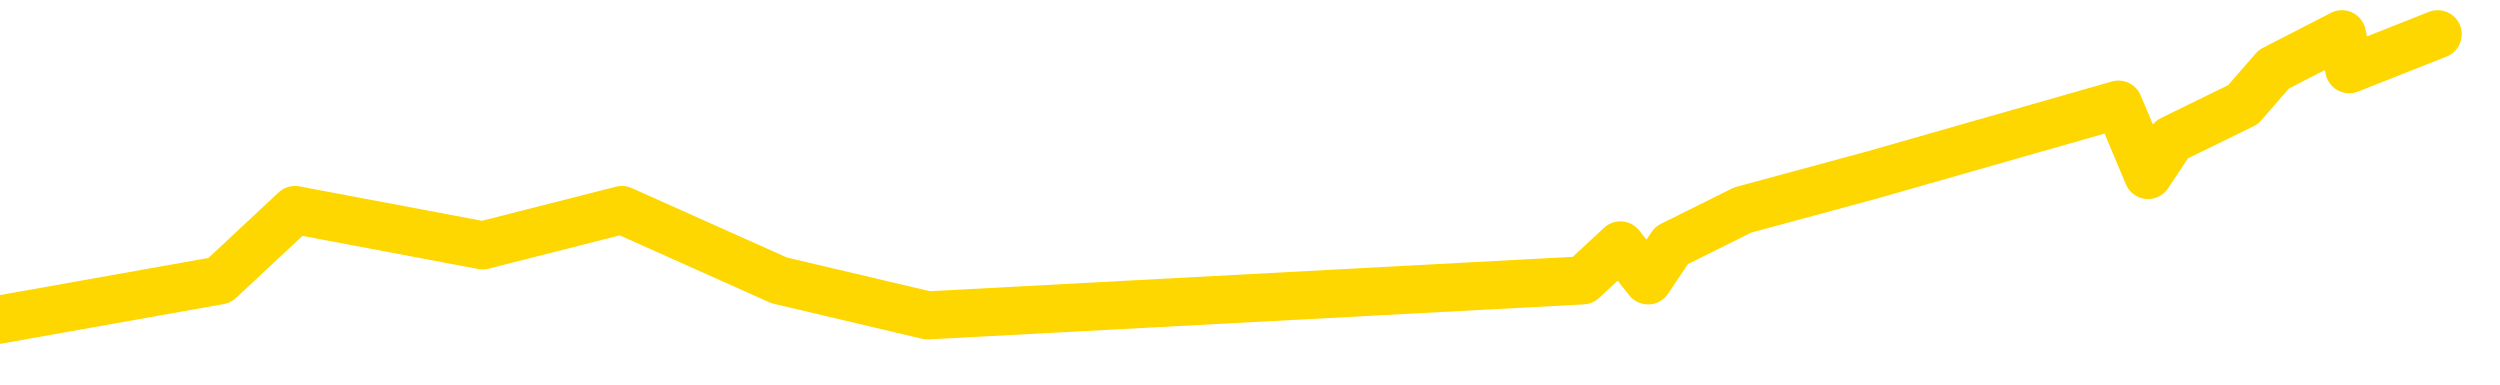 <svg xmlns="http://www.w3.org/2000/svg" version="1.1" viewBox="0 0 6500 1000">
	<path fill="none" stroke="gold" stroke-width="125" stroke-linecap="round" stroke-linejoin="round" d="M0 1369  L-26099 1369 L-25687 1186 L-25462 1277 L-25405 1186 L-25367 1003 L-25183 820 L-24693 638 L-24400 546 L-24088 455 L-23854 272 L-23800 89 L-23741 -93 L-23588 -184 L-23548 -276 L-23415 -367 L-23122 -276 L-22582 -367 L-21971 -550 L-21923 -367 L-21283 -550 L-21250 -458 L-20725 -641 L-20592 -733 L-20202 -1098 L-19874 -1281 L-19756 -1464 L-19545 -1281 L-18828 -1372 L-18258 -1464 L-18151 -1555 L-17976 -1738 L-17755 -1921 L-17354 -2012 L-17328 -2195 L-16400 -2378 L-16312 -2561 L-16230 -2744 L-16160 -2926 L-15863 -3018 L-15711 -3109 L-13821 -2561 L-13720 -2835 L-13458 -3018 L-13164 -2835 L-13022 -3018 L-12774 -3109 L-12738 -3201 L-12580 -3383 L-12116 -3475 L-11863 -3658 L-11651 -3749 L-11400 -3840 L-11051 -4023 L-10123 -4206 L-10030 -4389 L-9619 -4480 L-8448 -4572 L-7259 -4755 L-7167 -4937 L-7139 -5120 L-6873 -5394 L-6574 -5577 L-6446 -5669 L-6408 -5851 L-5594 -5212 L-5210 -5303 L-4149 -5486 L-4088 -5577 L-3823 1826 L-3351 1734 L-3159 1552 L-2895 1460 L-2558 1369 L-2423 1460 L-1967 1186 L-1224 1095 L-1207 912 L-1041 820 L-973 1003 L-457 912 L571 729 L767 546 L1255 638 L1617 546 L2026 729 L2412 820 L4115 729 L4213 638 L4285 729 L4346 638 L4531 546 L4867 455 L5508 272 L5585 455 L5646 363 L5832 272 L5912 180 L6089 89 L6108 180 L6338 89" />
</svg>
